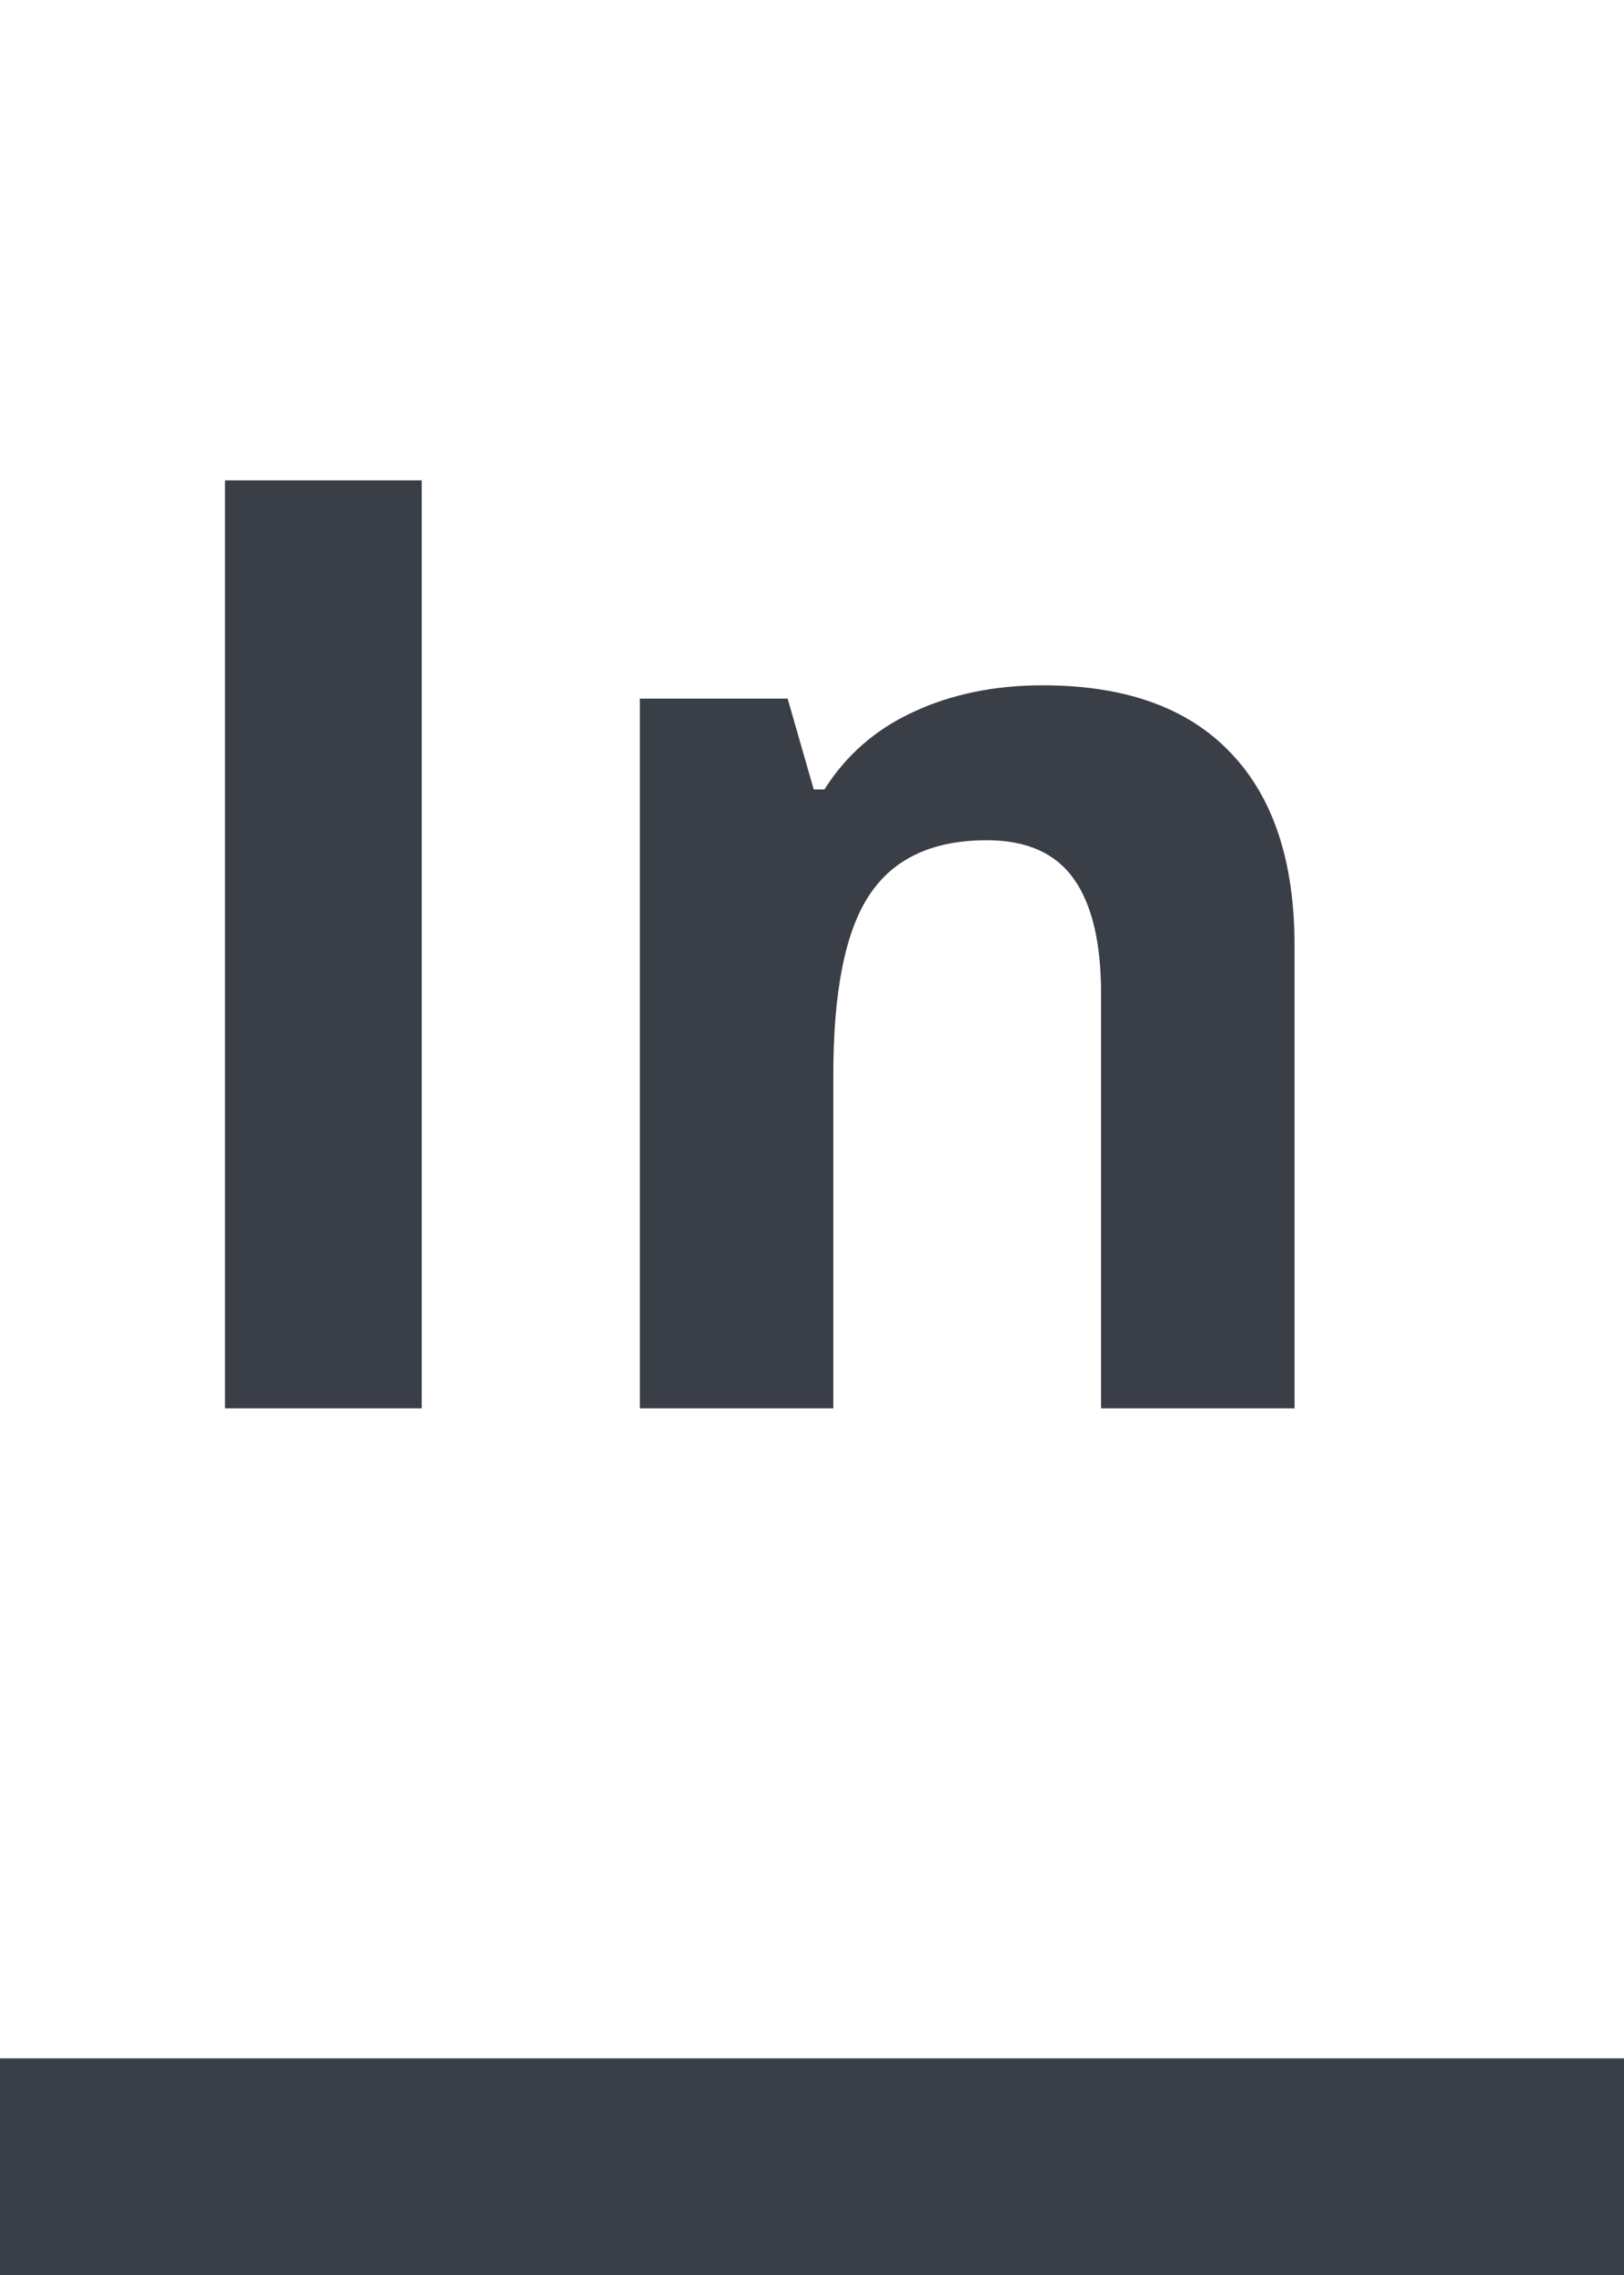 <svg width="15" height="21" viewBox="0 0 15 21" fill="none" xmlns="http://www.w3.org/2000/svg">
<line y1="20" x2="15" y2="20" stroke="#3A3E46" stroke-width="2"/>
<path d="M2.078 13V4.434H3.895V13H2.078ZM11.957 13H10.17V9.174C10.17 8.701 10.086 8.348 9.918 8.113C9.75 7.875 9.482 7.756 9.115 7.756C8.615 7.756 8.254 7.924 8.031 8.26C7.809 8.592 7.697 9.145 7.697 9.918V13H5.91V6.449H7.275L7.516 7.287H7.615C7.814 6.971 8.088 6.732 8.436 6.572C8.787 6.408 9.186 6.326 9.631 6.326C10.393 6.326 10.971 6.533 11.365 6.947C11.76 7.357 11.957 7.951 11.957 8.729V13Z" fill="#3A3E46"/>
</svg>

